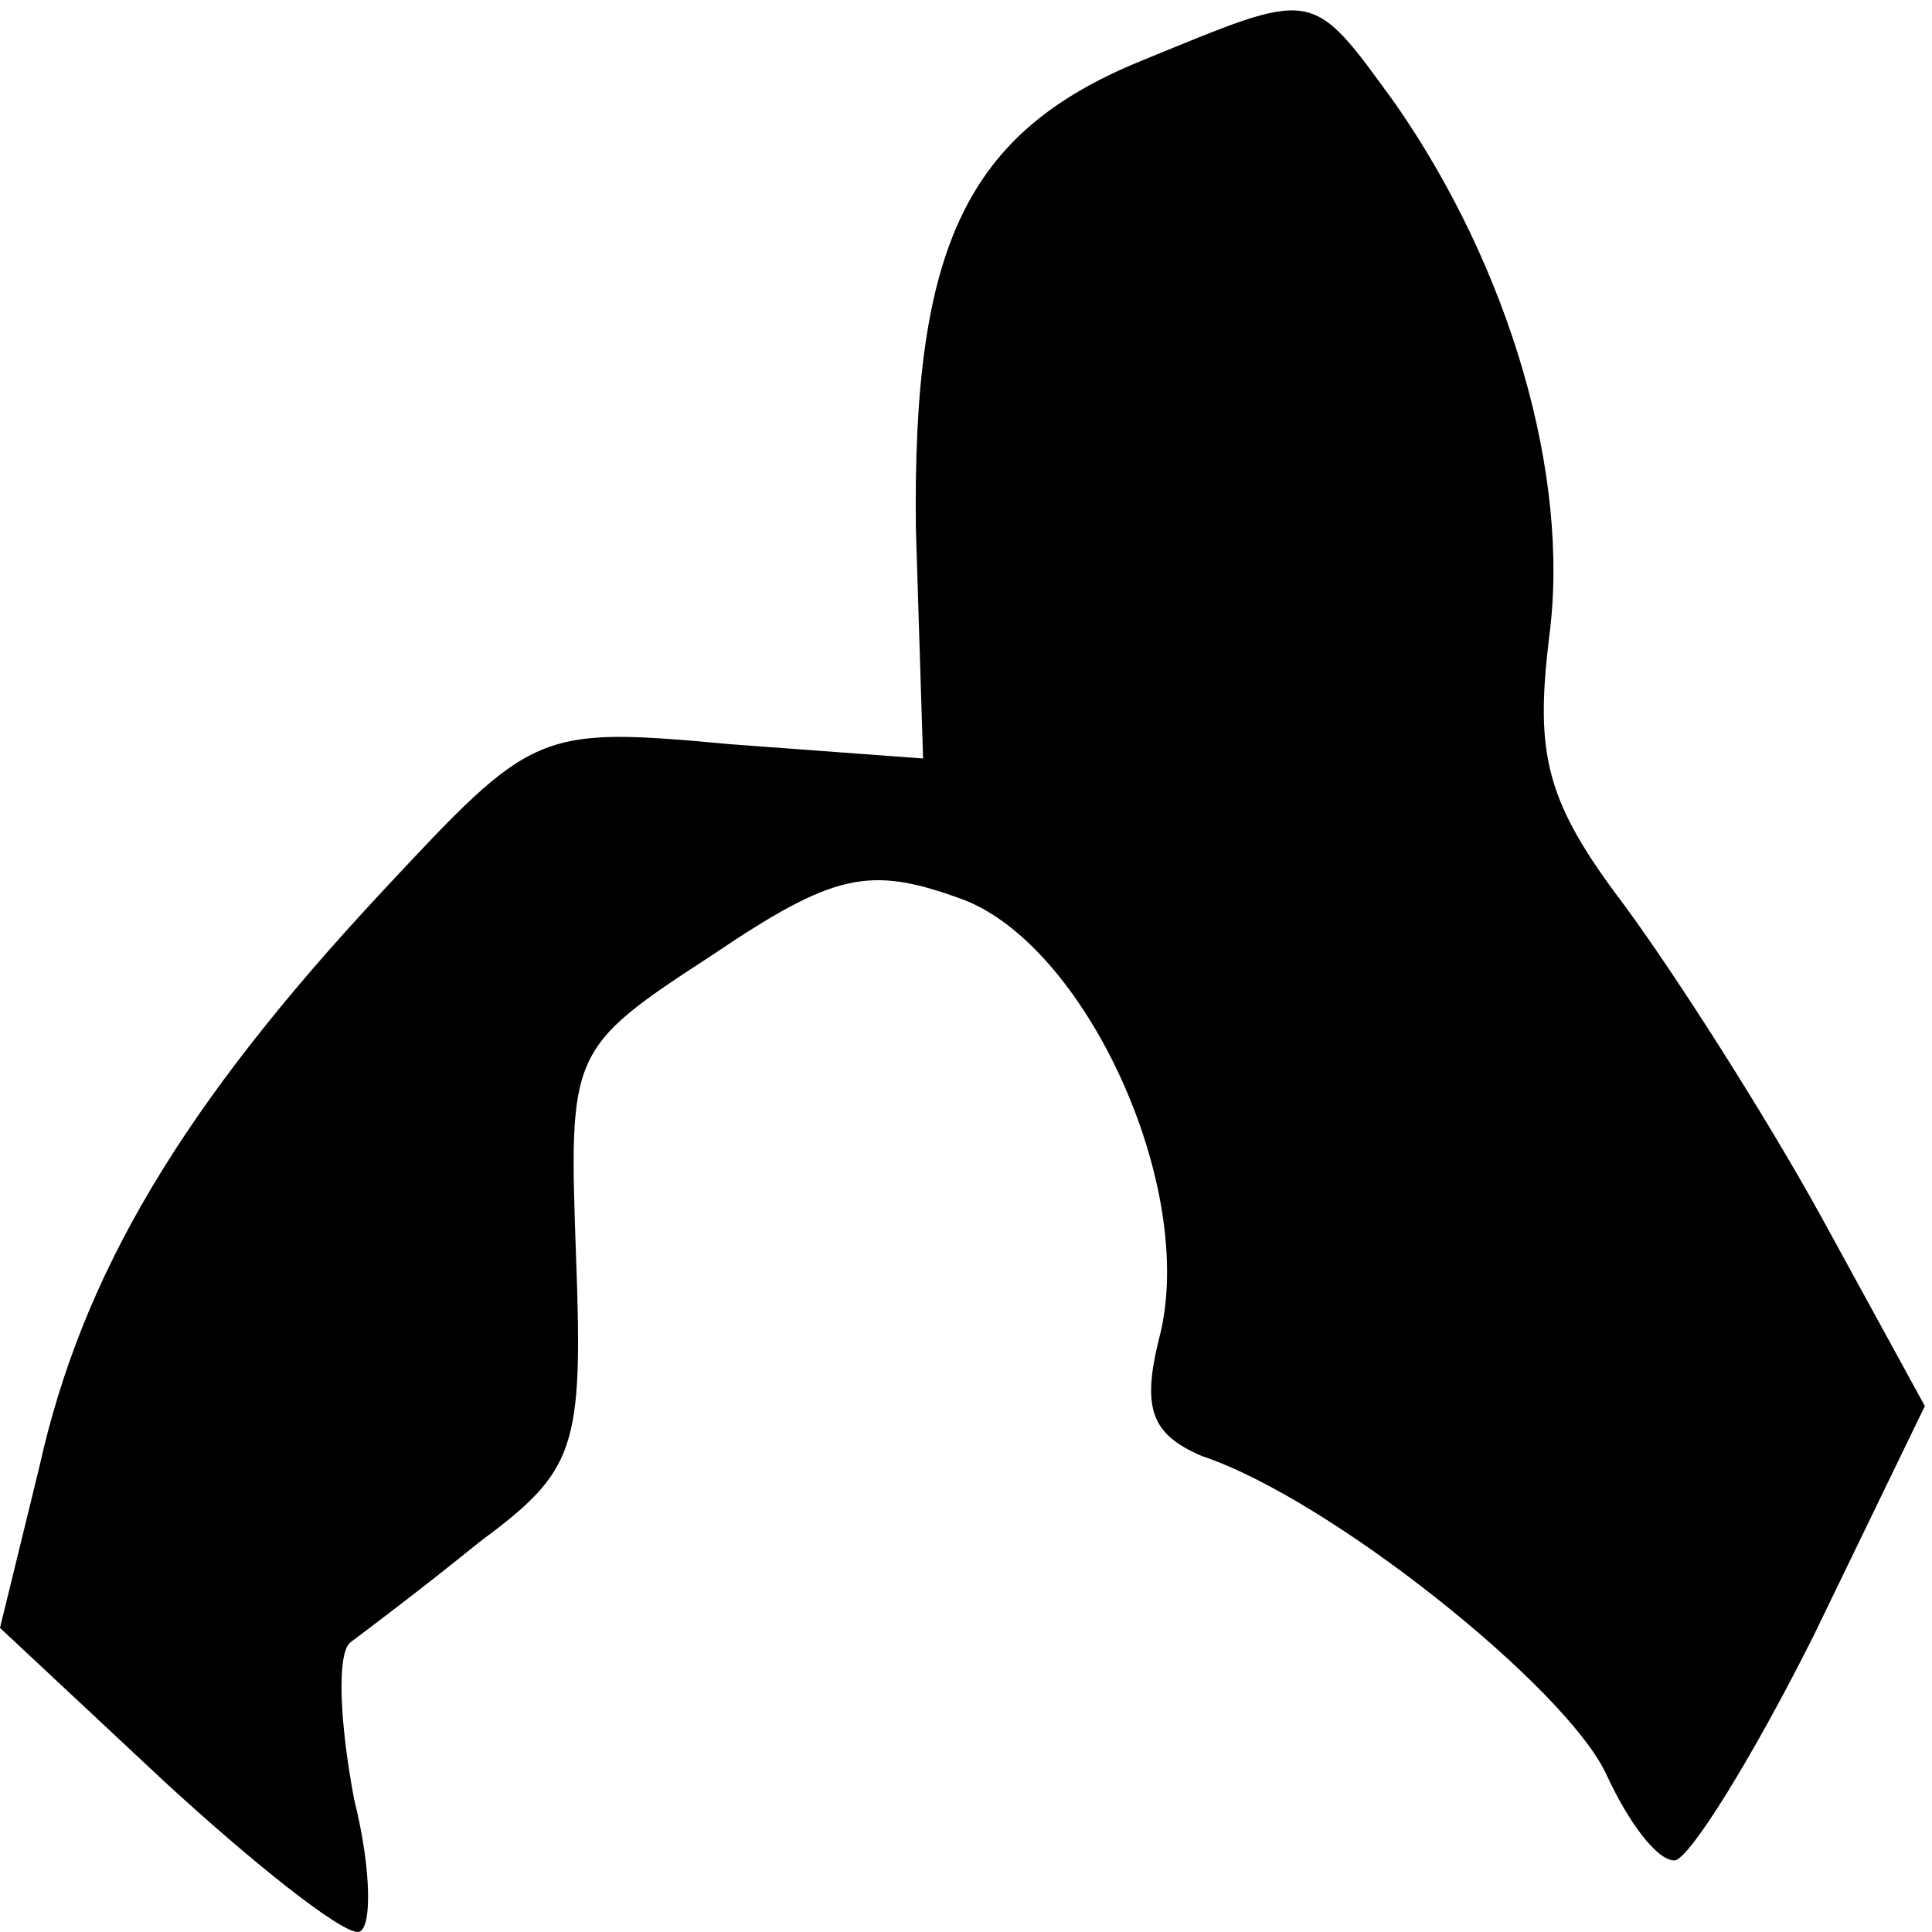 <?xml version="1.0" standalone="no"?>
<!DOCTYPE svg PUBLIC "-//W3C//DTD SVG 20010904//EN"
 "http://www.w3.org/TR/2001/REC-SVG-20010904/DTD/svg10.dtd">
<svg version="1.0" xmlns="http://www.w3.org/2000/svg"
 width="54pt" height="54pt" viewBox="0 0 54 54"
 preserveAspectRatio="xMidYMid meet">
<g transform="translate(0,54) scale(0.1,-0.1)"
fill="#000000" stroke="none">
<path fill="#000000" stroke="none" d="M319 523 c-49 -20 -64 -52 -63 -131 l2
-64 -54 4 c-54 5 -55 4 -97 -41 -56 -60 -84 -107 -96 -161 l-11 -45 46 -43
c25 -23 49 -42 54 -42 4 0 4 17 -1 37 -4 21 -5 41 -1 44 4 3 20 15 36 28 27
20 29 26 27 80 -2 57 -2 58 38 84 34 23 44 25 69 16 35 -12 67 -81 56 -123 -5
-20 -2 -27 12 -33 36 -12 102 -65 113 -89 6 -13 14 -24 19 -24 4 0 22 29 39
63 l31 64 -29 53 c-16 29 -41 68 -55 87 -22 29 -25 42 -21 75 6 45 -11 103
-43 149 -24 33 -22 32 -71 12z"/>
</g>
</svg>
